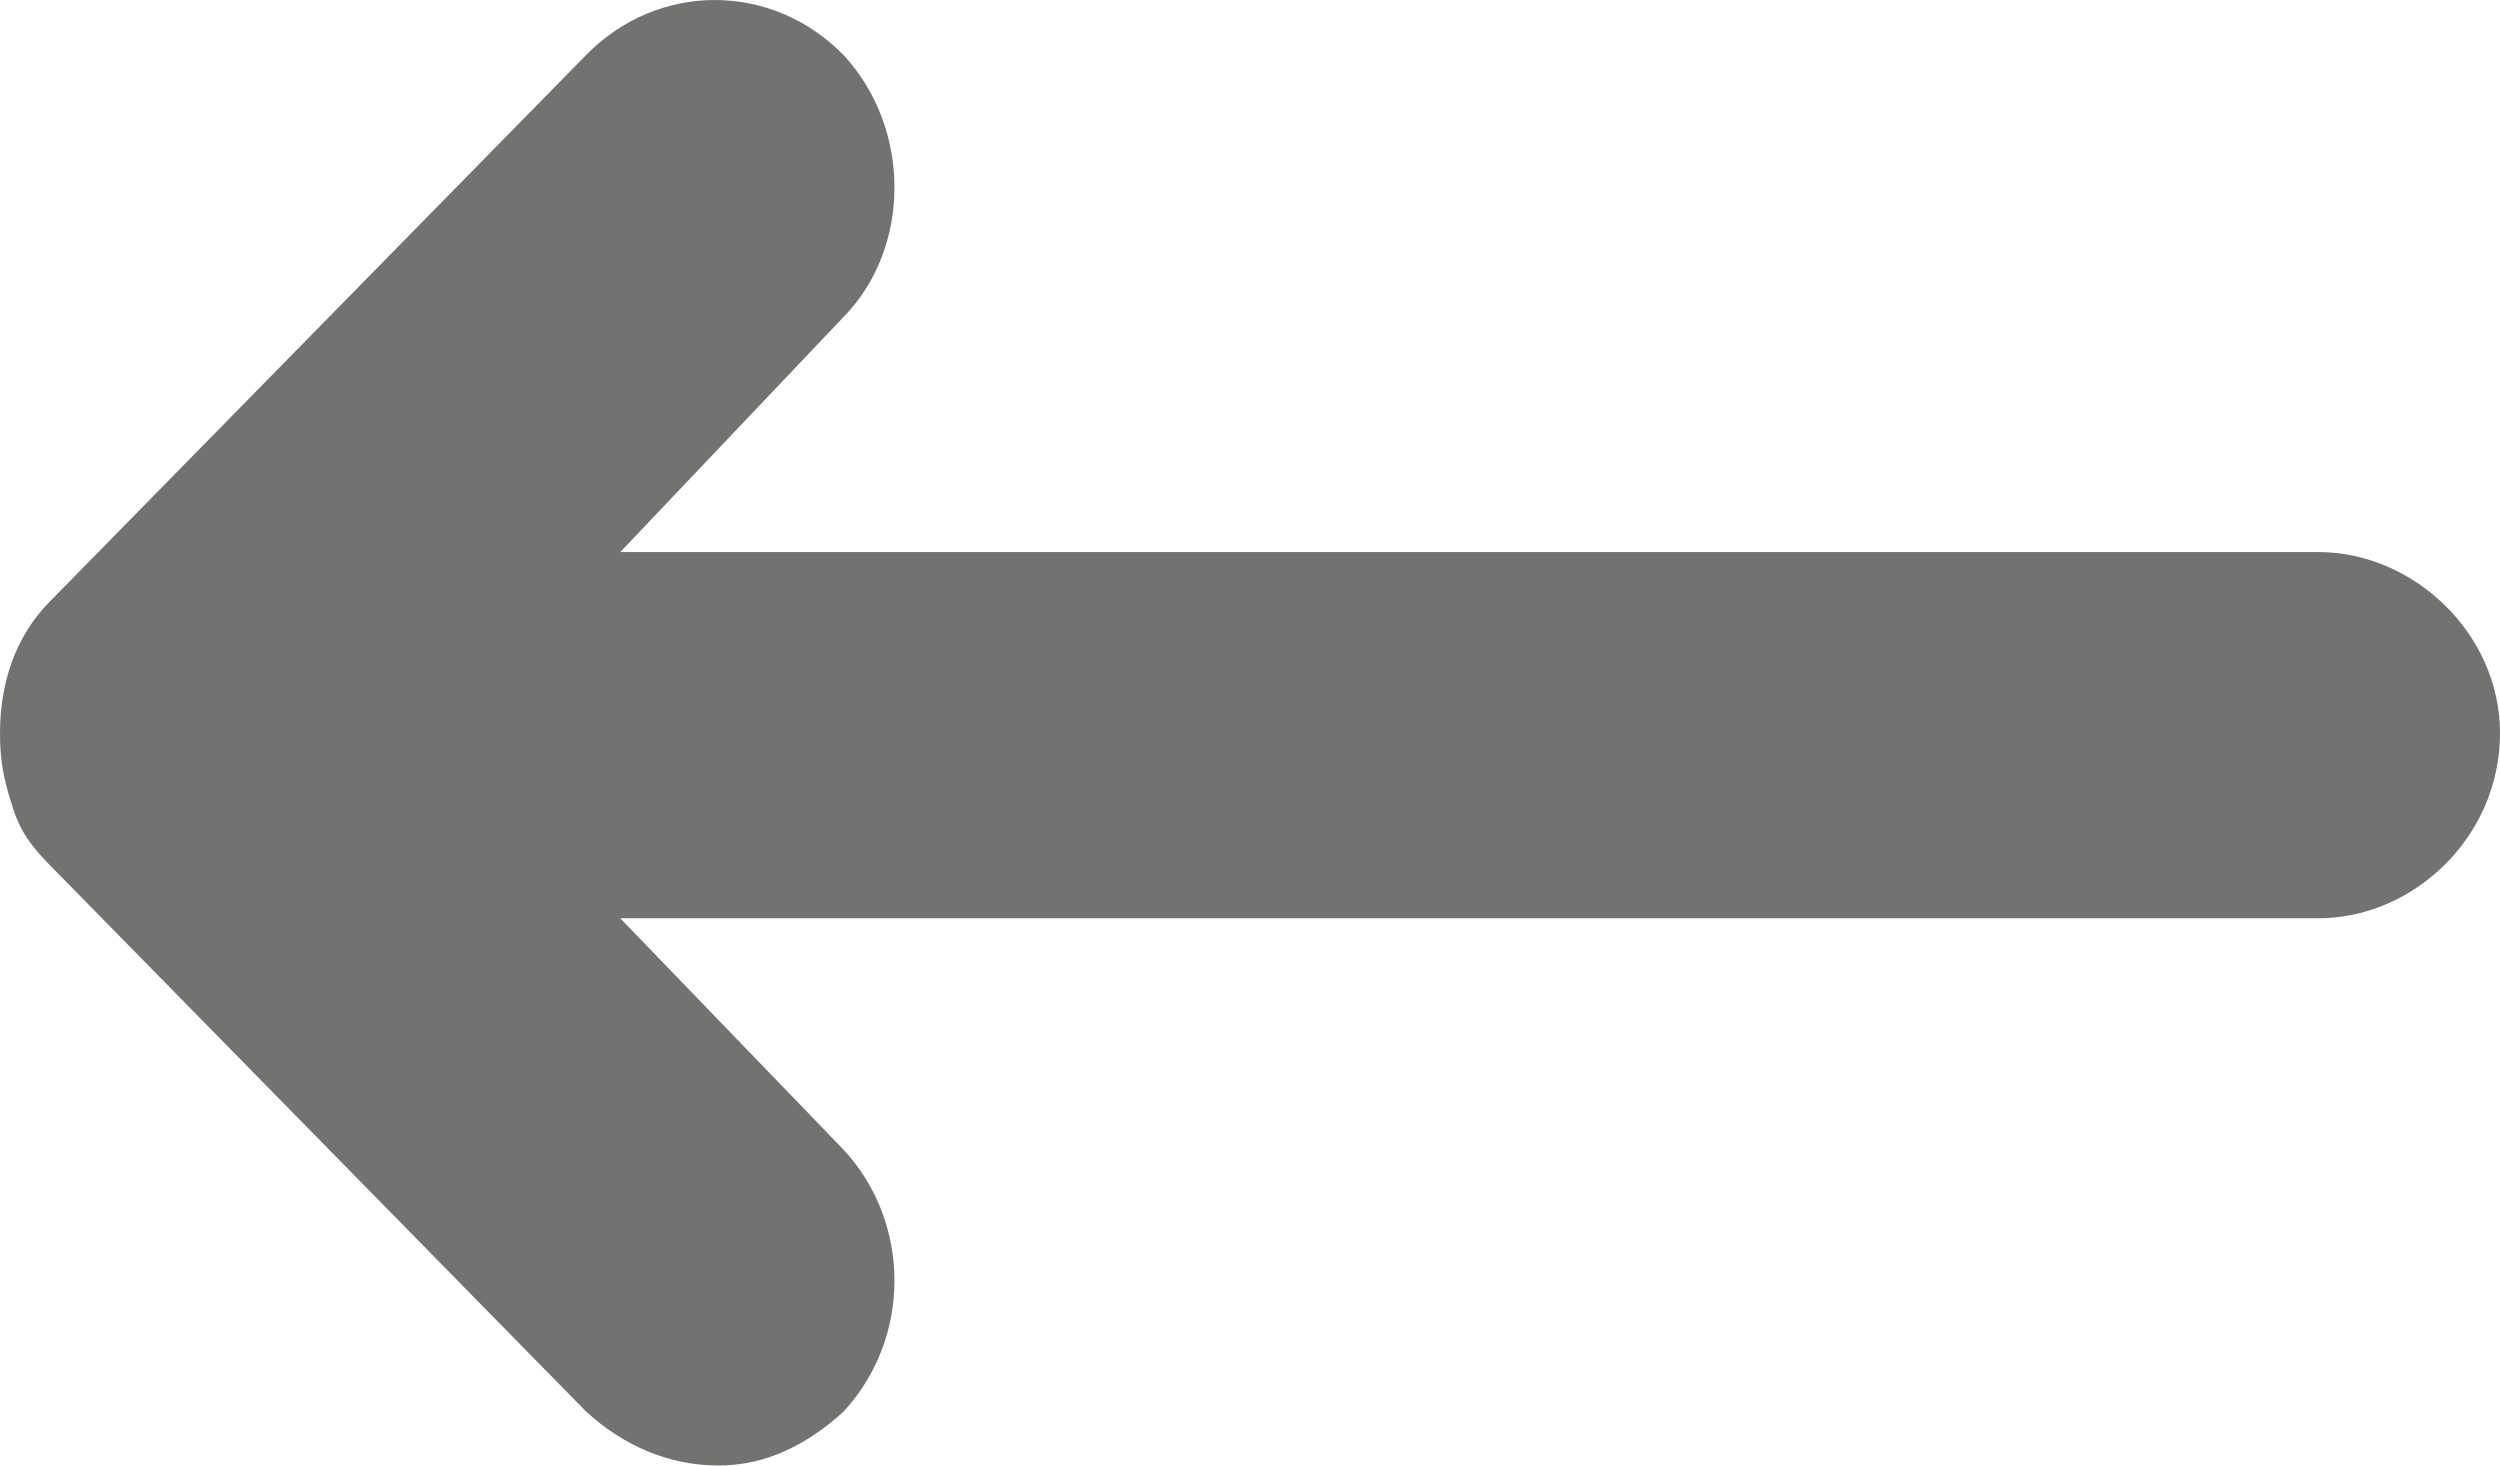 <svg width="29" height="17" viewBox="0 0 29 17" fill="none" xmlns="http://www.w3.org/2000/svg">
<path fill-rule="evenodd" clip-rule="evenodd" d="M0.57 6.986L6.8 0.637C7.634 -0.212 8.95 -0.212 9.784 0.637C10.573 1.488 10.573 2.874 9.784 3.678L7.195 6.404L26.894 6.404C27.991 6.404 29 7.343 29 8.506C29 9.713 27.991 10.652 26.894 10.652L7.195 10.652L9.784 13.335C10.573 14.184 10.573 15.525 9.784 16.375C9.345 16.777 8.862 17 8.336 17C7.766 17 7.24 16.777 6.8 16.375L0.57 10.027C0.351 9.802 0.219 9.624 0.131 9.311C0.044 9.043 -3.57581e-07 8.82 -3.71247e-07 8.507C-3.96634e-07 7.926 0.176 7.388 0.57 6.986Z" fill="#727270"/>
</svg>
